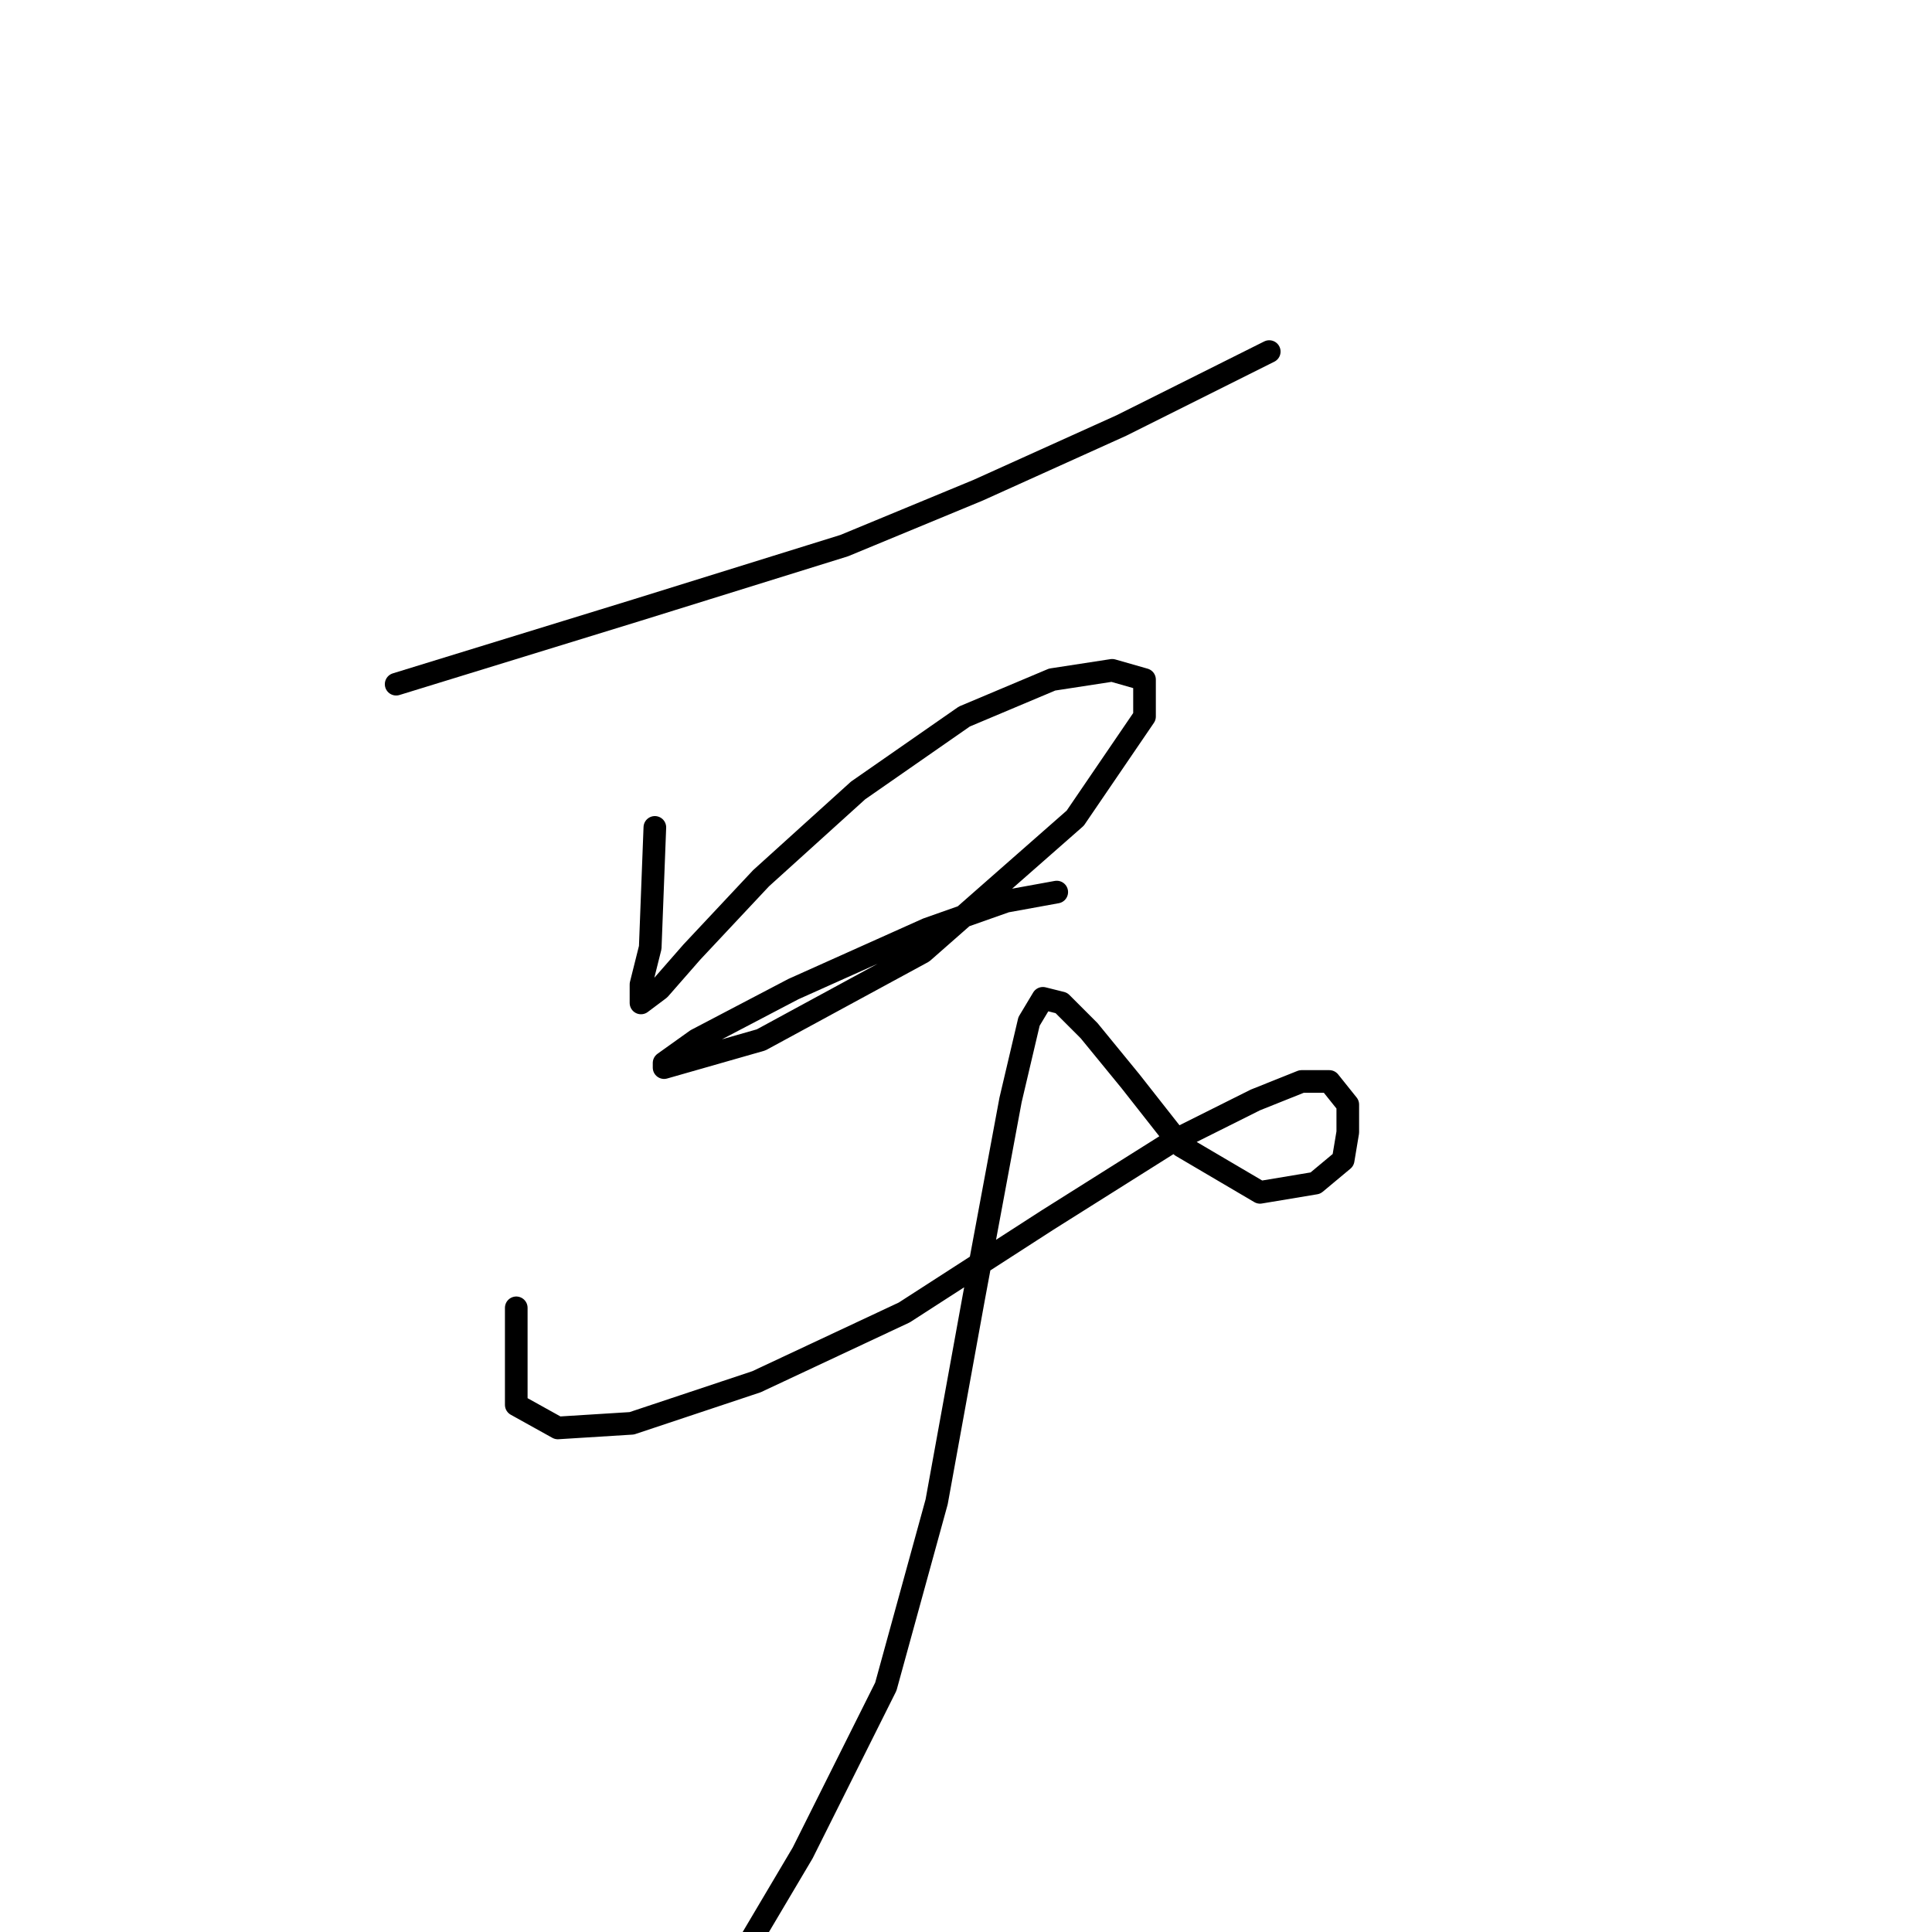 <?xml version="1.0" standalone="no"?>
    <svg width="256" height="256" xmlns="http://www.w3.org/2000/svg" version="1.1">
    <polyline stroke="black" stroke-width="3" stroke-linecap="round" fill="transparent" stroke-linejoin="round" points="52.492 90.658 84.322 80.865 111.867 72.295 129.619 64.95 148.594 56.38 162.061 49.647 168.182 46.586 168.182 46.586 " />
        <polyline stroke="black" stroke-width="3" stroke-linecap="round" fill="transparent" stroke-linejoin="round" points="86.771 109.634 86.159 125.549 84.934 130.446 84.934 132.894 87.383 131.058 91.668 126.161 100.849 116.367 113.704 104.737 127.782 94.943 139.412 90.046 147.37 88.822 151.655 90.046 151.655 94.943 142.473 108.41 122.273 126.161 100.849 137.791 92.28 140.24 87.995 141.464 87.995 140.852 92.28 137.791 105.134 131.058 122.885 123.1 133.291 119.428 140.024 118.204 140.024 118.204 " />
        <polyline stroke="black" stroke-width="3" stroke-linecap="round" fill="transparent" stroke-linejoin="round" points="68.407 173.294 68.407 186.148 73.916 189.209 83.71 188.597 100.237 183.088 119.825 173.906 138.8 161.664 155.327 151.258 166.345 145.749 172.466 143.3 176.139 143.3 178.588 146.361 178.588 150.033 177.975 153.706 174.303 156.767 166.957 157.991 156.552 151.87 149.818 143.3 144.309 136.567 140.637 132.894 138.188 132.282 136.352 135.343 133.903 145.749 129.006 172.07 124.11 199.003 117.376 223.487 106.358 245.523 96.564 262.05 96.564 262.05 " />
        </svg>